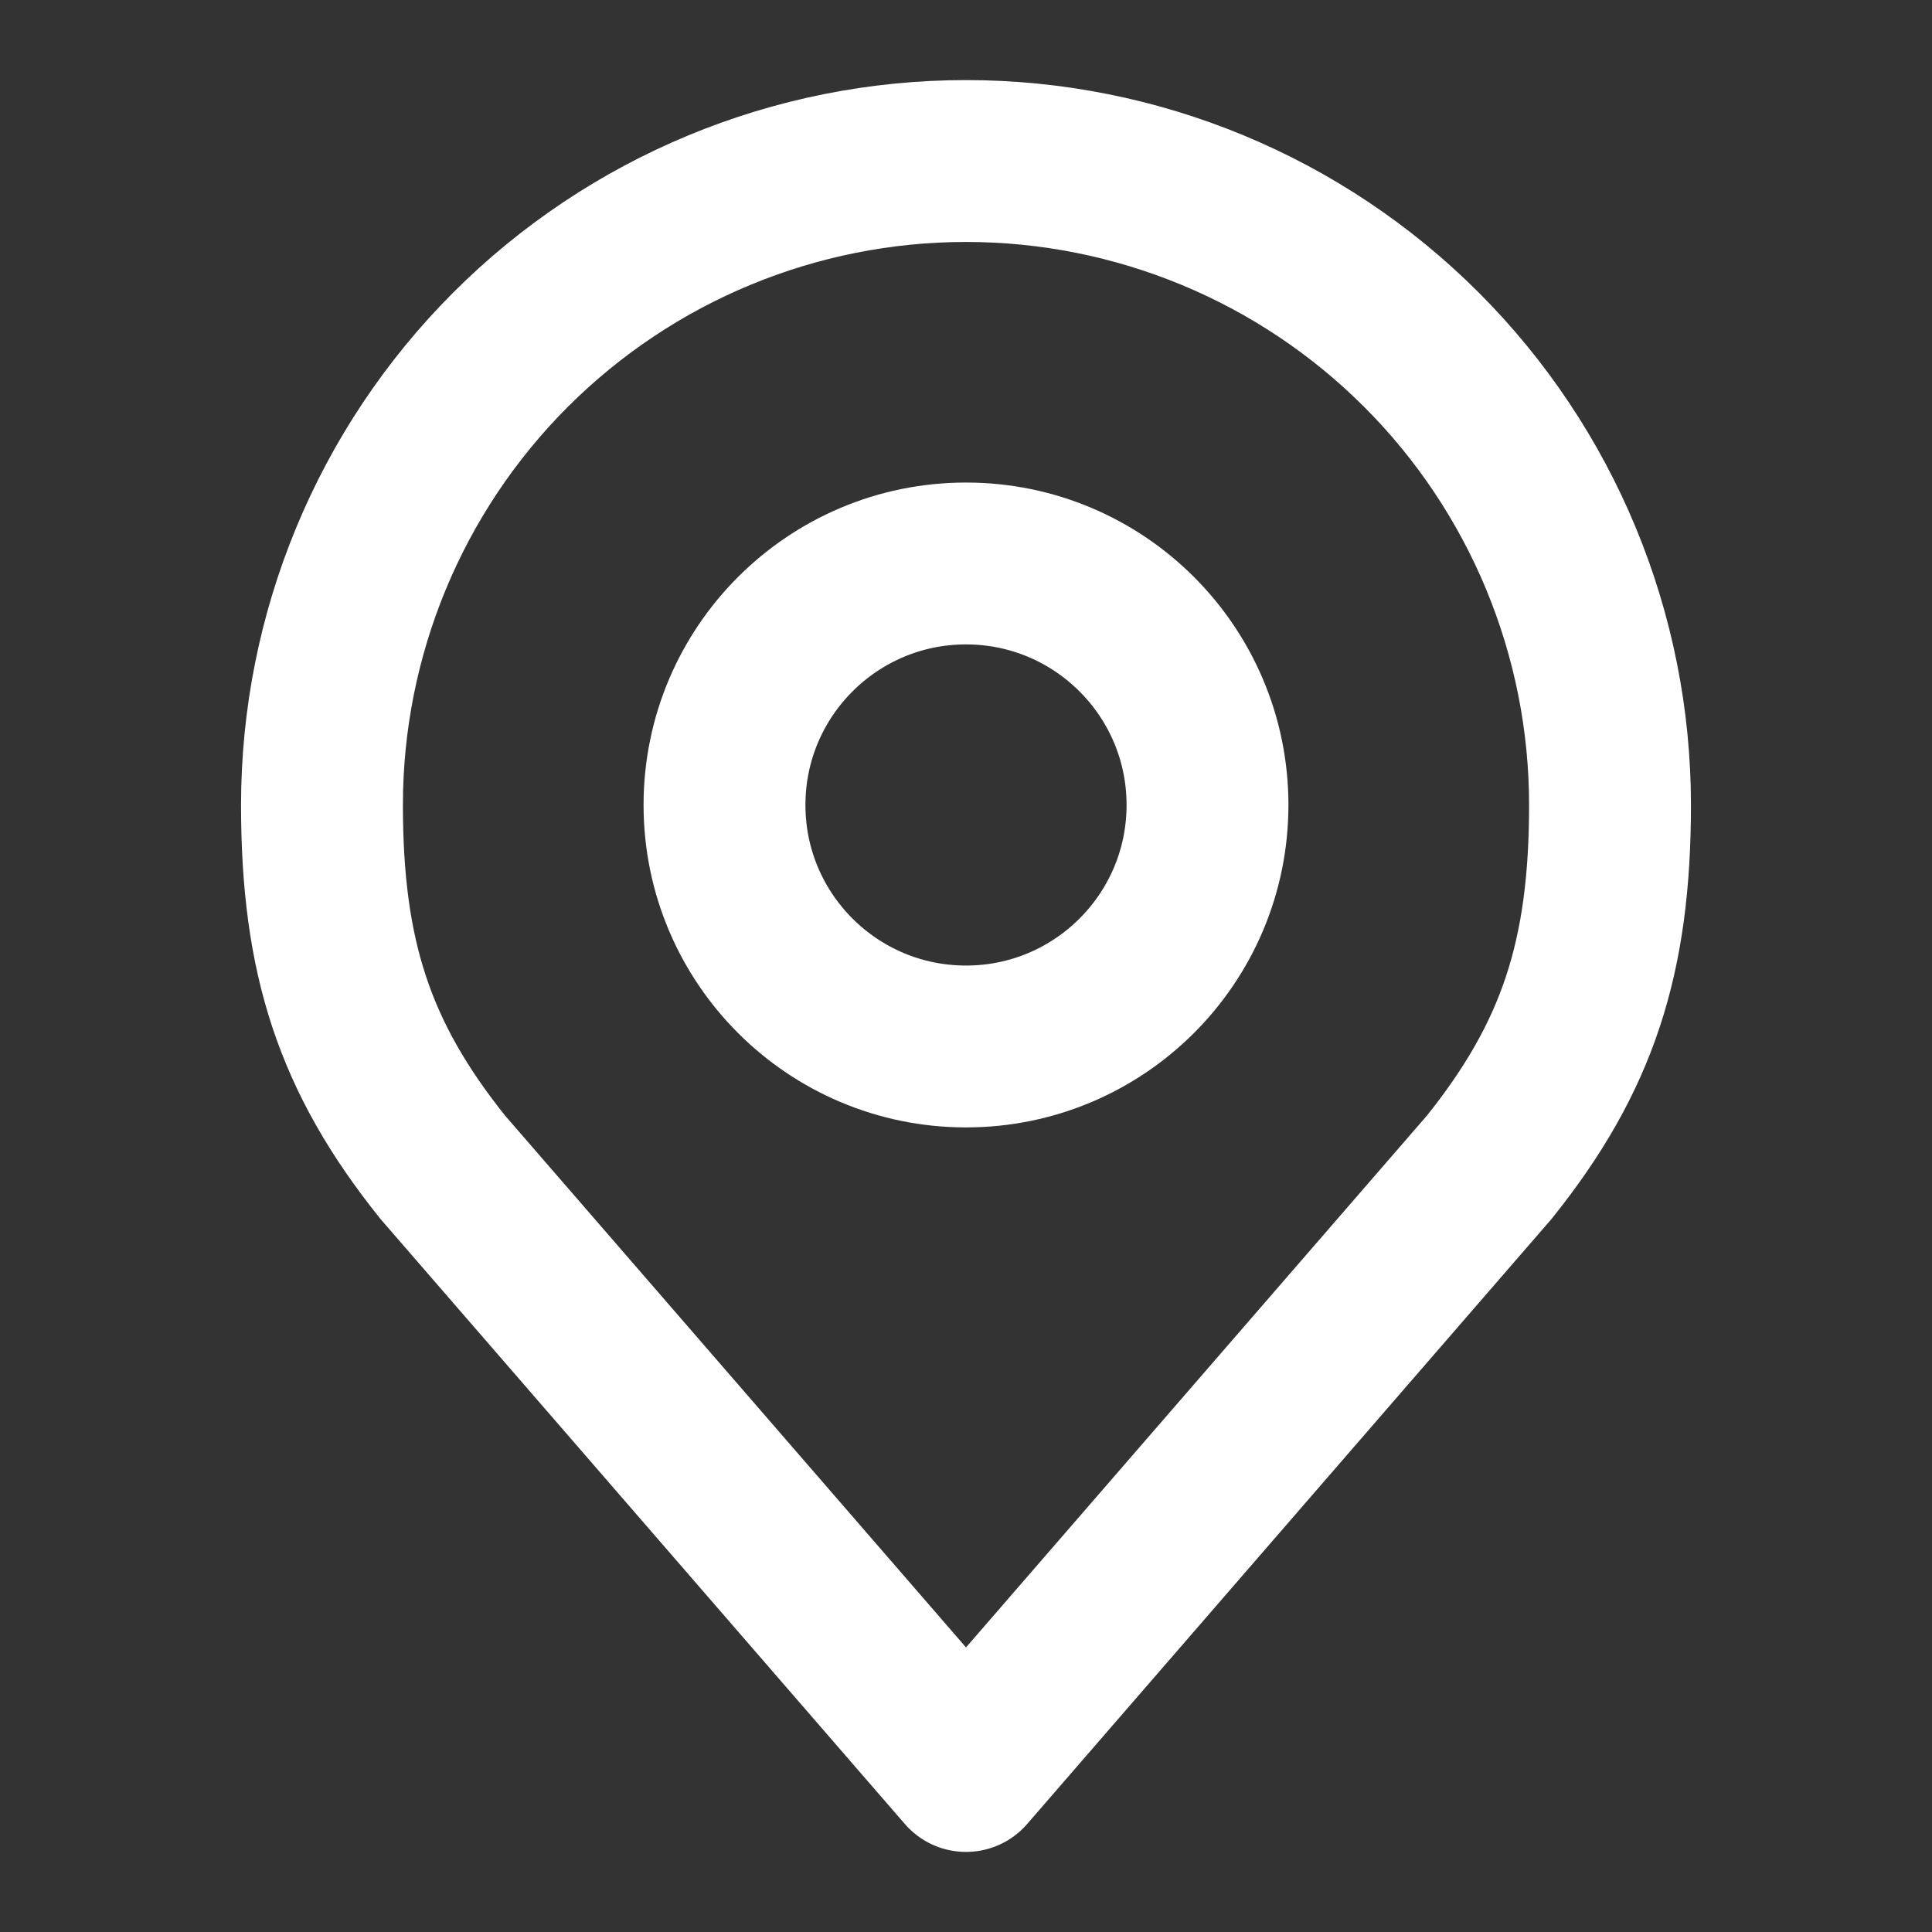 <svg width="32" height="32" viewBox="0 0 32 32" fill="none" xmlns="http://www.w3.org/2000/svg">
<rect x="0" y="0" width="32" height="32" fill="#333333" stroke="none"/>
<path d="M16 17.333C18.209 17.333 20 15.543 20 13.333C20 11.124 18.209 9.333 16 9.333C13.791 9.333 12 11.124 12 13.333C12 15.543 13.791 17.333 16 17.333Z" stroke="white" stroke-width="2.681" stroke-linecap="round" stroke-linejoin="round"/>
<path d="M16 2.667C13.171 2.667 10.458 3.791 8.457 5.791C6.457 7.791 5.333 10.504 5.333 13.333C5.333 15.856 5.869 17.507 7.333 19.333L16 29.333L24.667 19.333C26.131 17.507 26.667 15.856 26.667 13.333C26.667 10.504 25.543 7.791 23.542 5.791C21.542 3.791 18.829 2.667 16 2.667V2.667Z" stroke="white" stroke-width="2.681" stroke-linecap="round" stroke-linejoin="round"/>
</svg>

